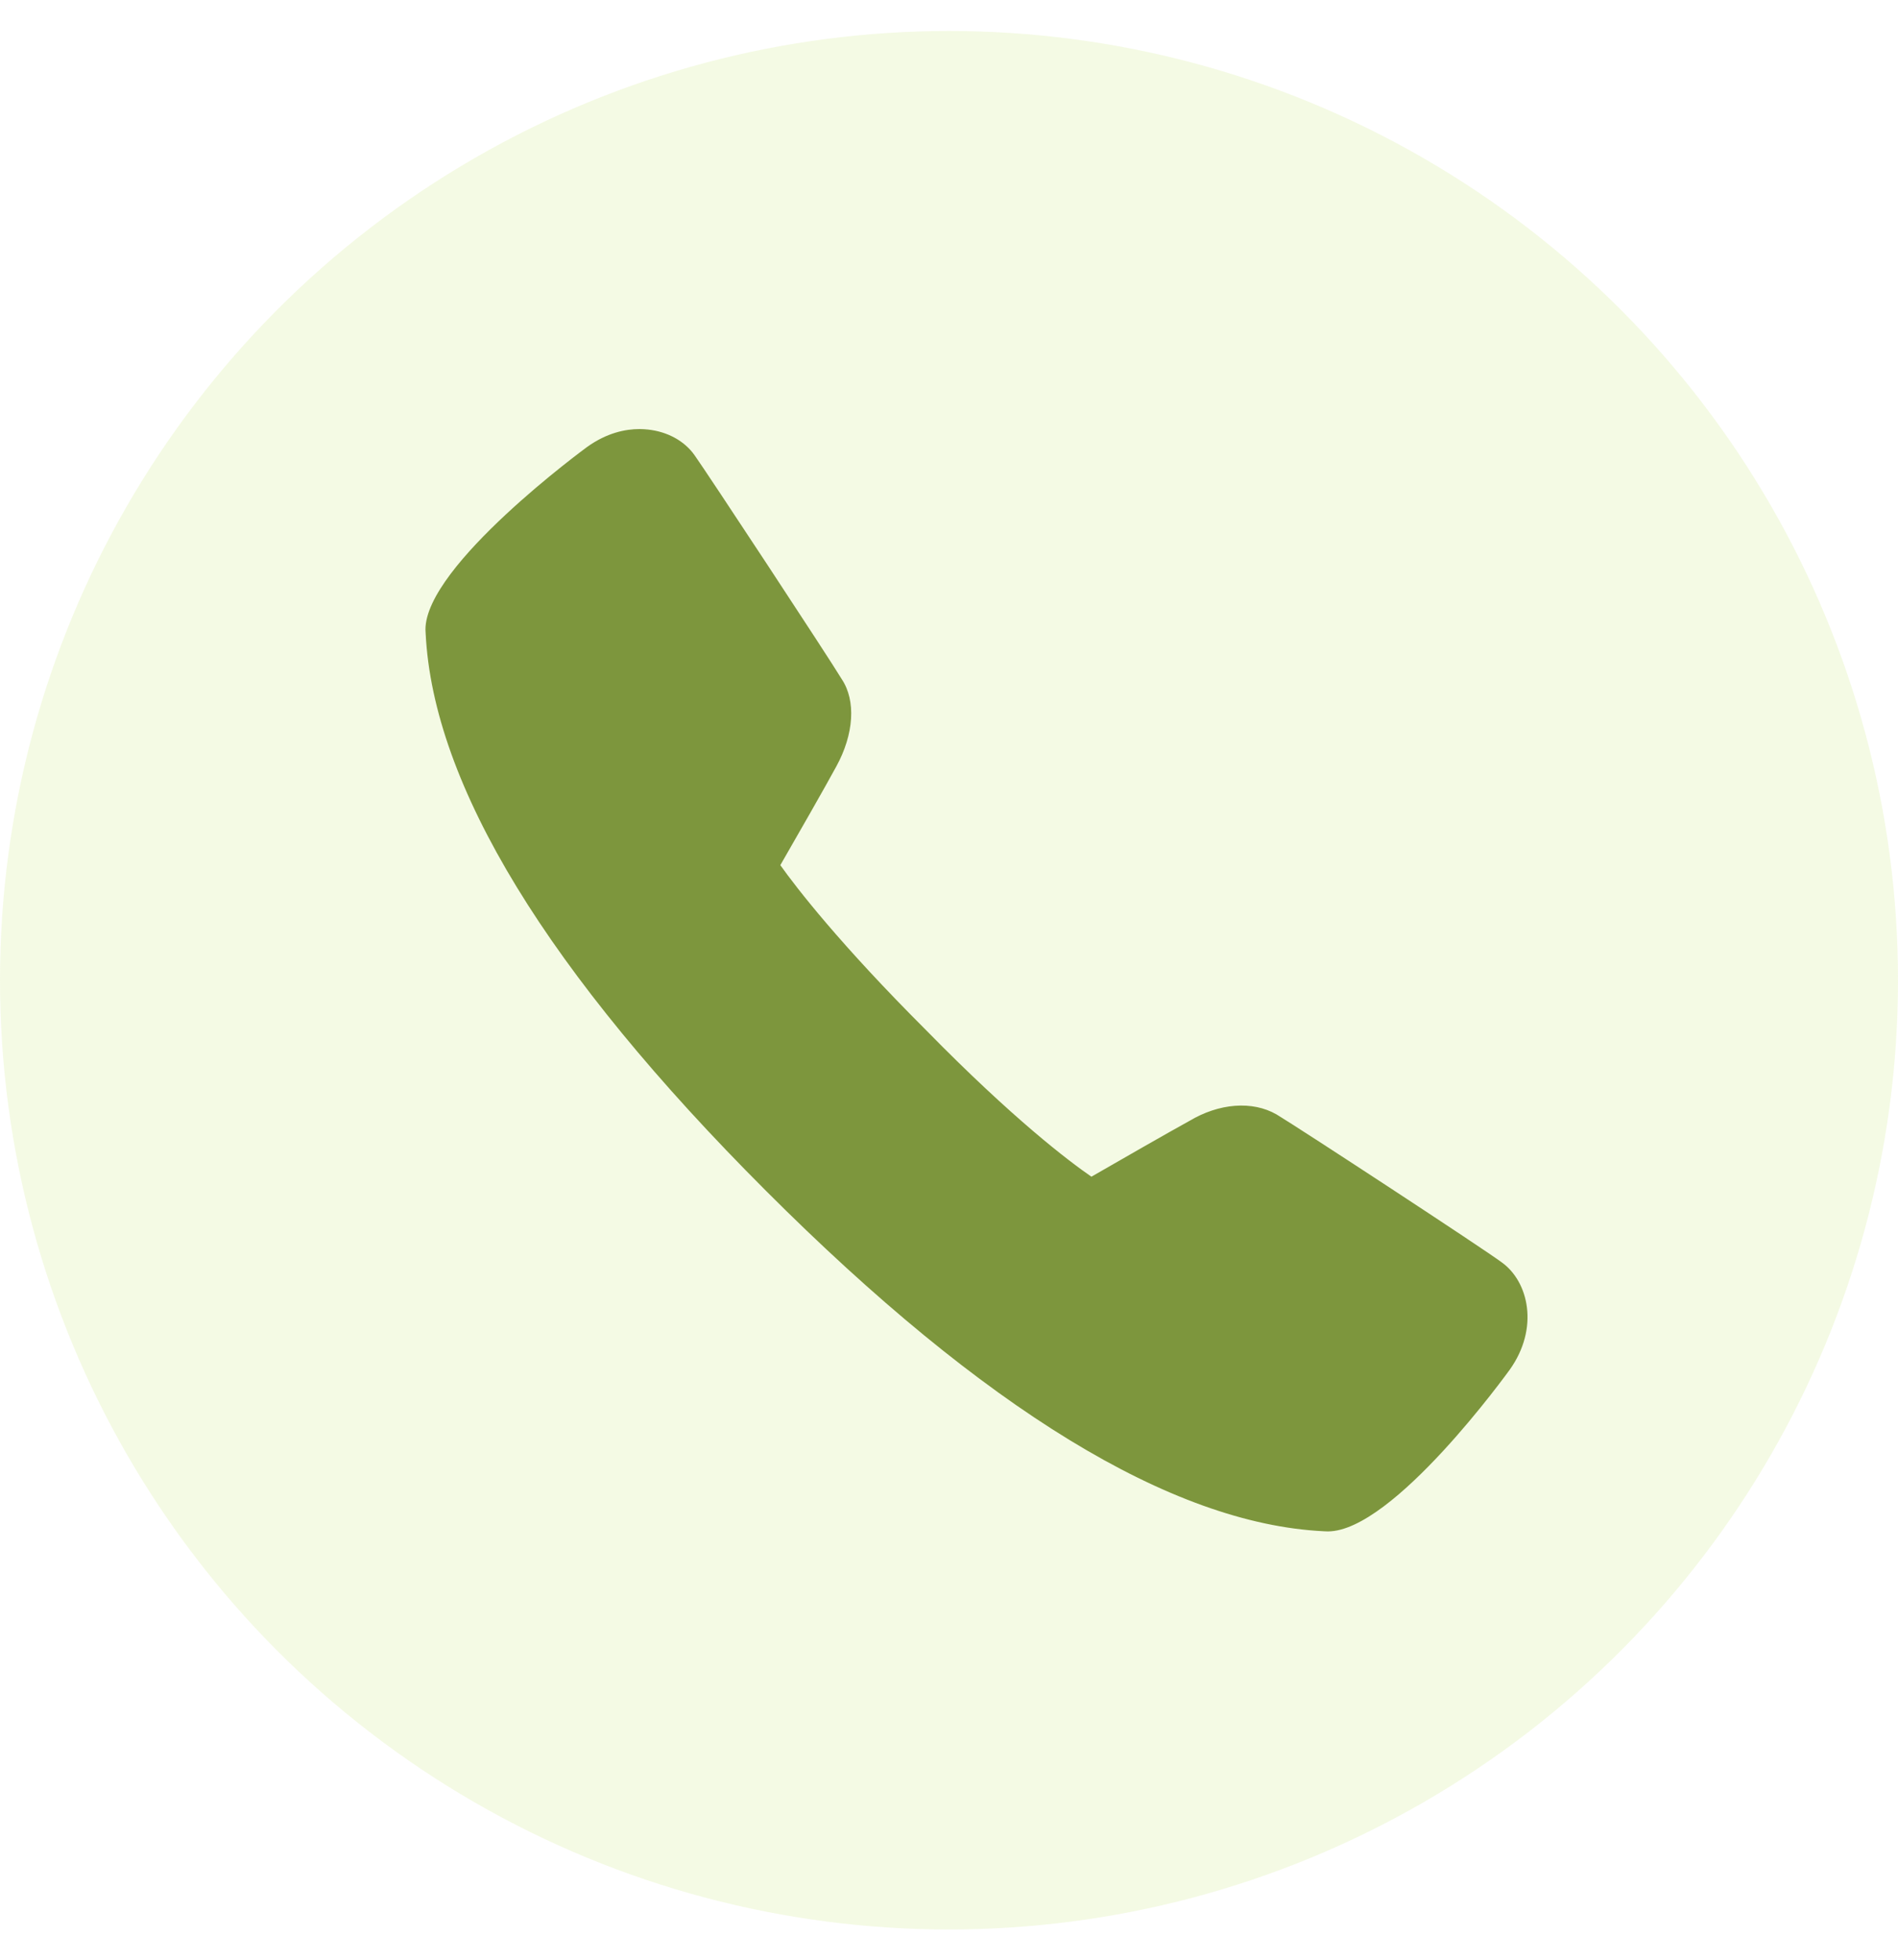 <svg width="31" height="32" viewBox="0 0 31 32" fill="none" xmlns="http://www.w3.org/2000/svg">
<circle cx="15.5" cy="16.006" r="15.5" fill="#BDE25F" fill-opacity="0.17"/>
<path d="M10.447 7.006C10.217 7.006 9.914 7.066 9.591 7.297C9.565 7.316 6.949 9.231 6.949 10.279L6.952 10.341C7.074 12.817 8.944 15.879 12.511 19.445C16.076 23.011 19.138 24.88 21.613 25.003L21.655 25.005C21.666 25.005 21.677 25.006 21.688 25.006C22.759 25.006 24.64 22.39 24.659 22.365C25.143 21.686 24.967 20.927 24.528 20.613C24.242 20.398 21.218 18.418 20.849 18.197C20.453 17.97 19.91 18.014 19.425 18.304C19.138 18.461 18.241 18.974 17.826 19.214C17.455 18.958 16.547 18.271 15.133 16.829C13.714 15.412 13.012 14.501 12.745 14.127C12.987 13.709 13.498 12.814 13.659 12.516C13.949 11.987 13.982 11.441 13.749 11.091C13.541 10.744 11.524 7.682 11.342 7.43C11.179 7.2 10.901 7.048 10.583 7.014C10.542 7.01 10.497 7.006 10.447 7.006Z" fill="#7D963D"/>
</svg>

